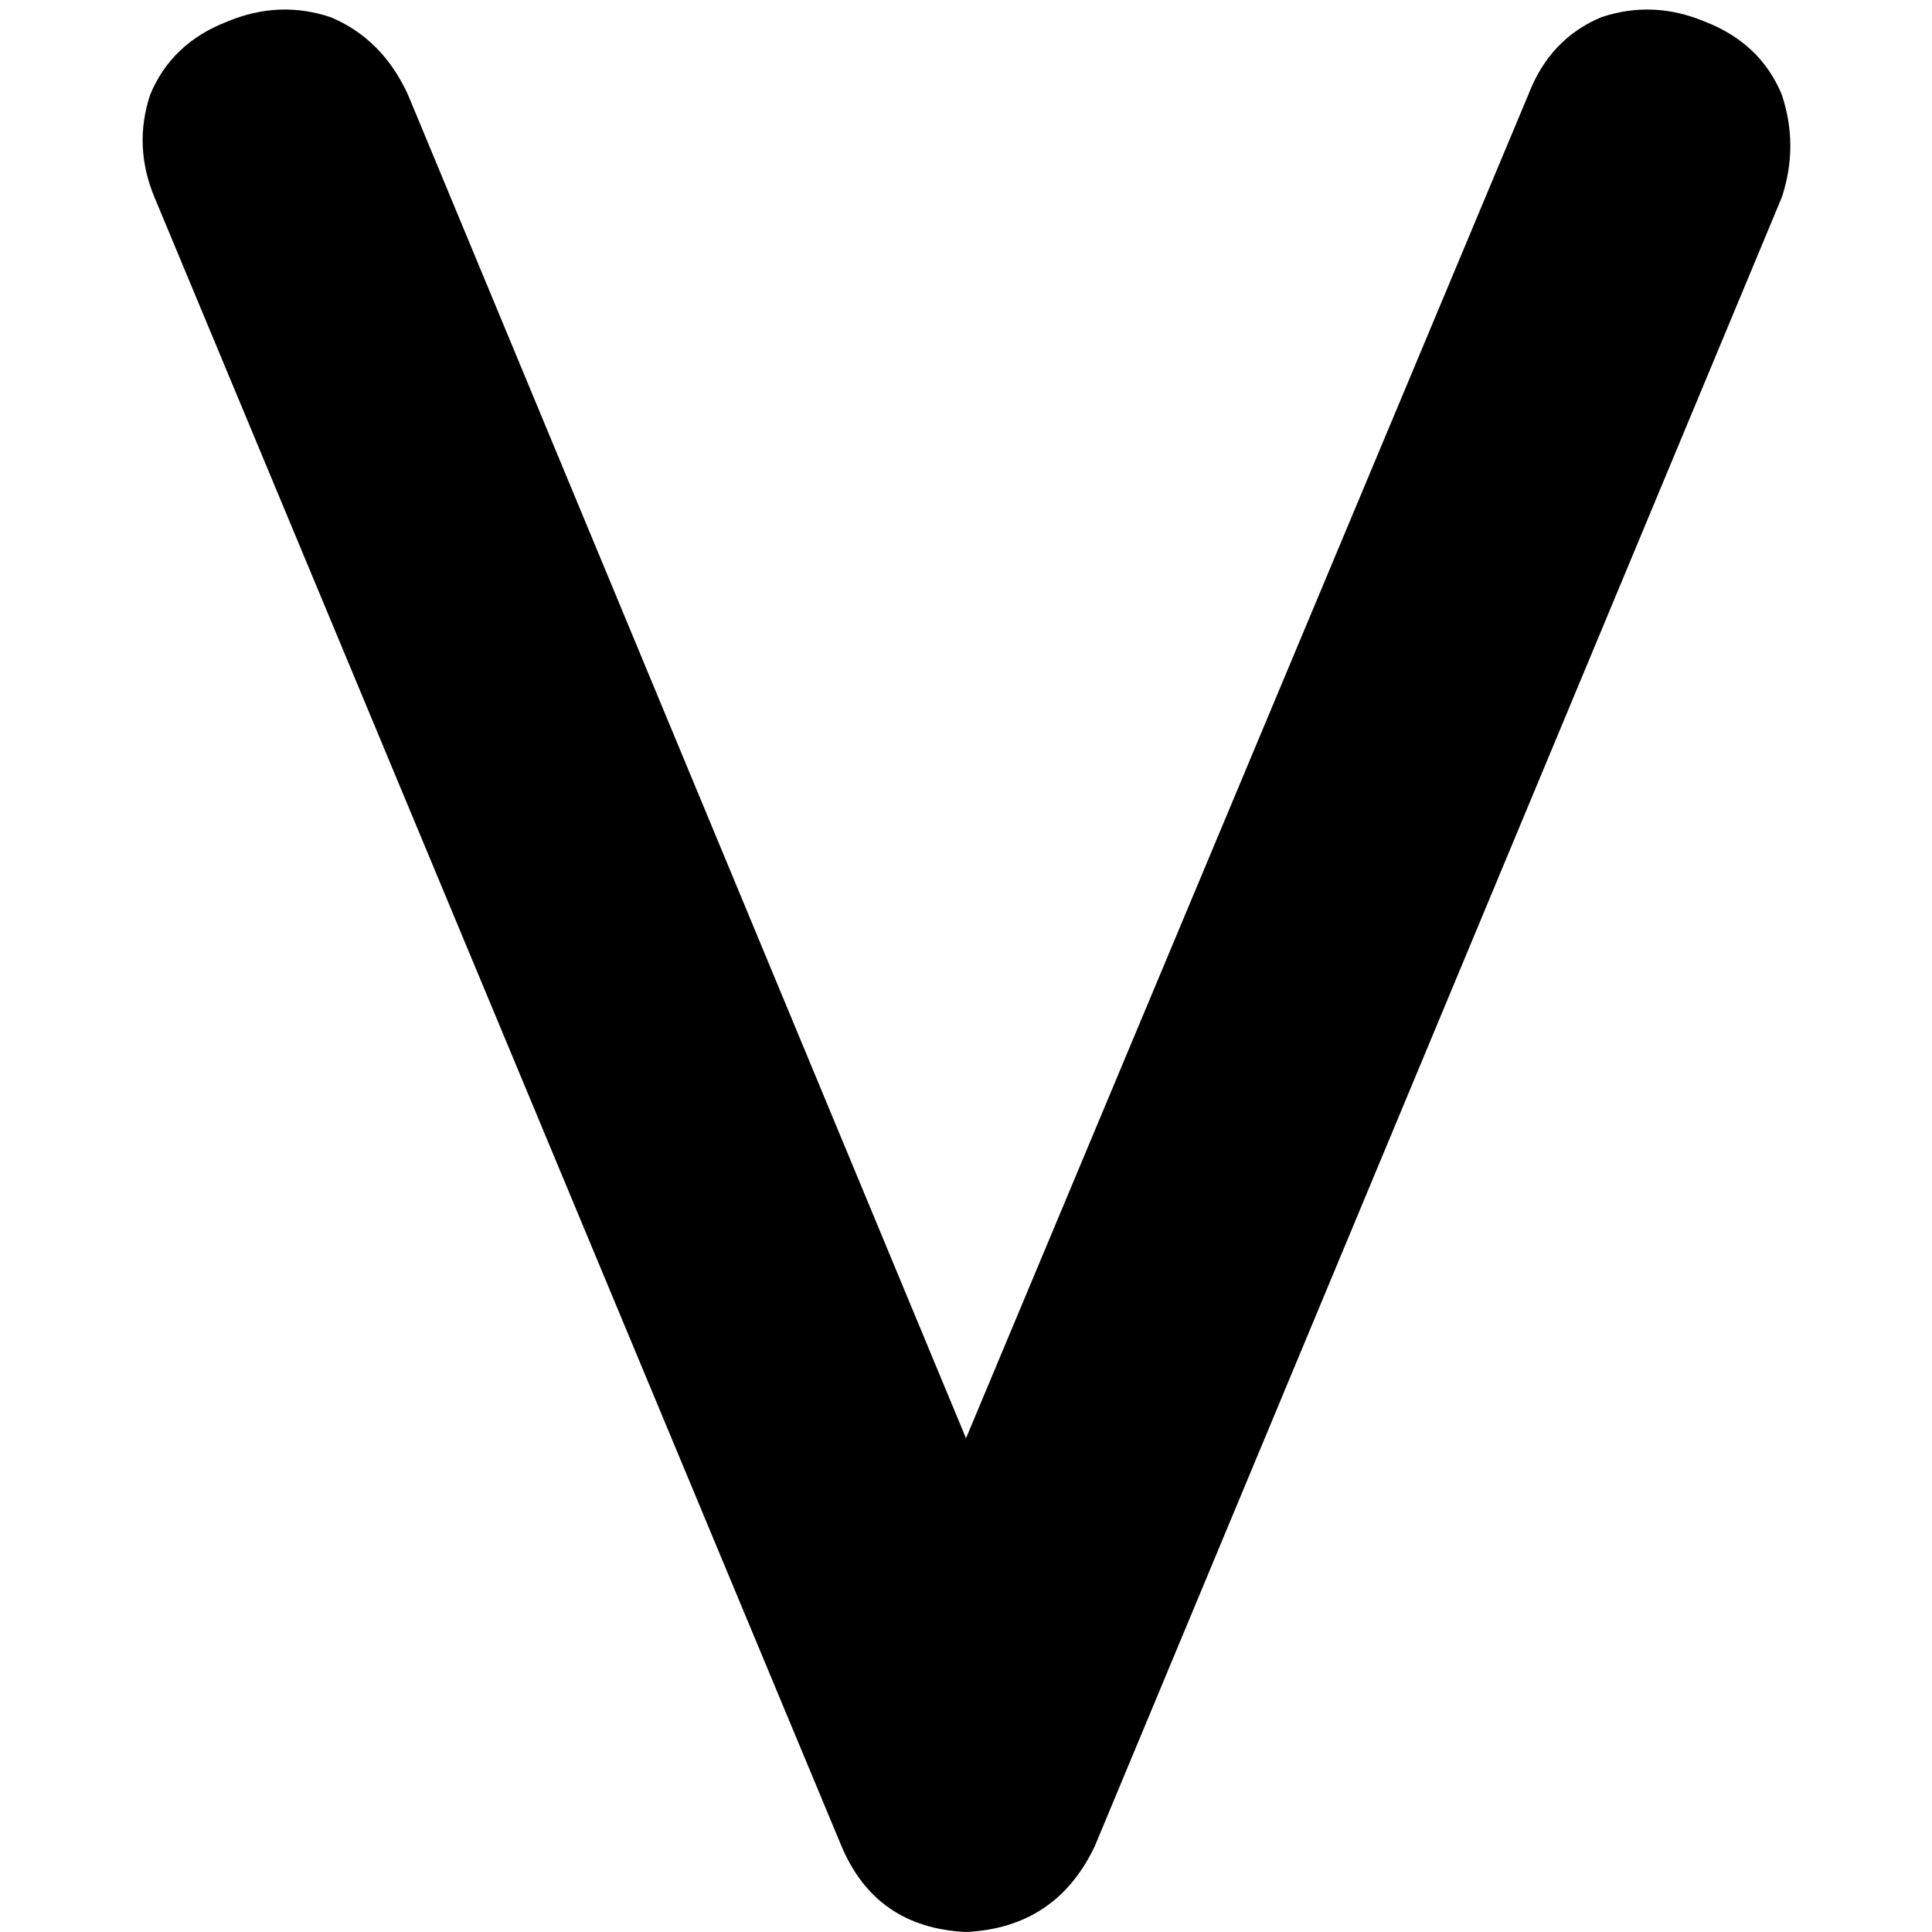 <svg xmlns="http://www.w3.org/2000/svg" viewBox="0 0 512 512">
  <path d="M 60.302 5.689 Q 73.956 0 87.609 4.551 L 87.609 4.551 L 87.609 4.551 Q 101.262 10.24 108.089 25.031 L 256 381.156 L 256 381.156 L 405.049 25.031 L 405.049 25.031 Q 410.738 10.24 424.391 4.551 Q 438.044 0 451.698 5.689 Q 466.489 11.378 472.178 25.031 Q 476.729 38.684 472.178 52.338 L 290.133 489.244 L 290.133 489.244 Q 279.893 510.862 256 512 Q 232.107 510.862 223.004 489.244 L 40.96 52.338 L 40.96 52.338 Q 35.271 38.684 39.822 25.031 Q 45.511 11.378 60.302 5.689 L 60.302 5.689 Z" />
</svg>